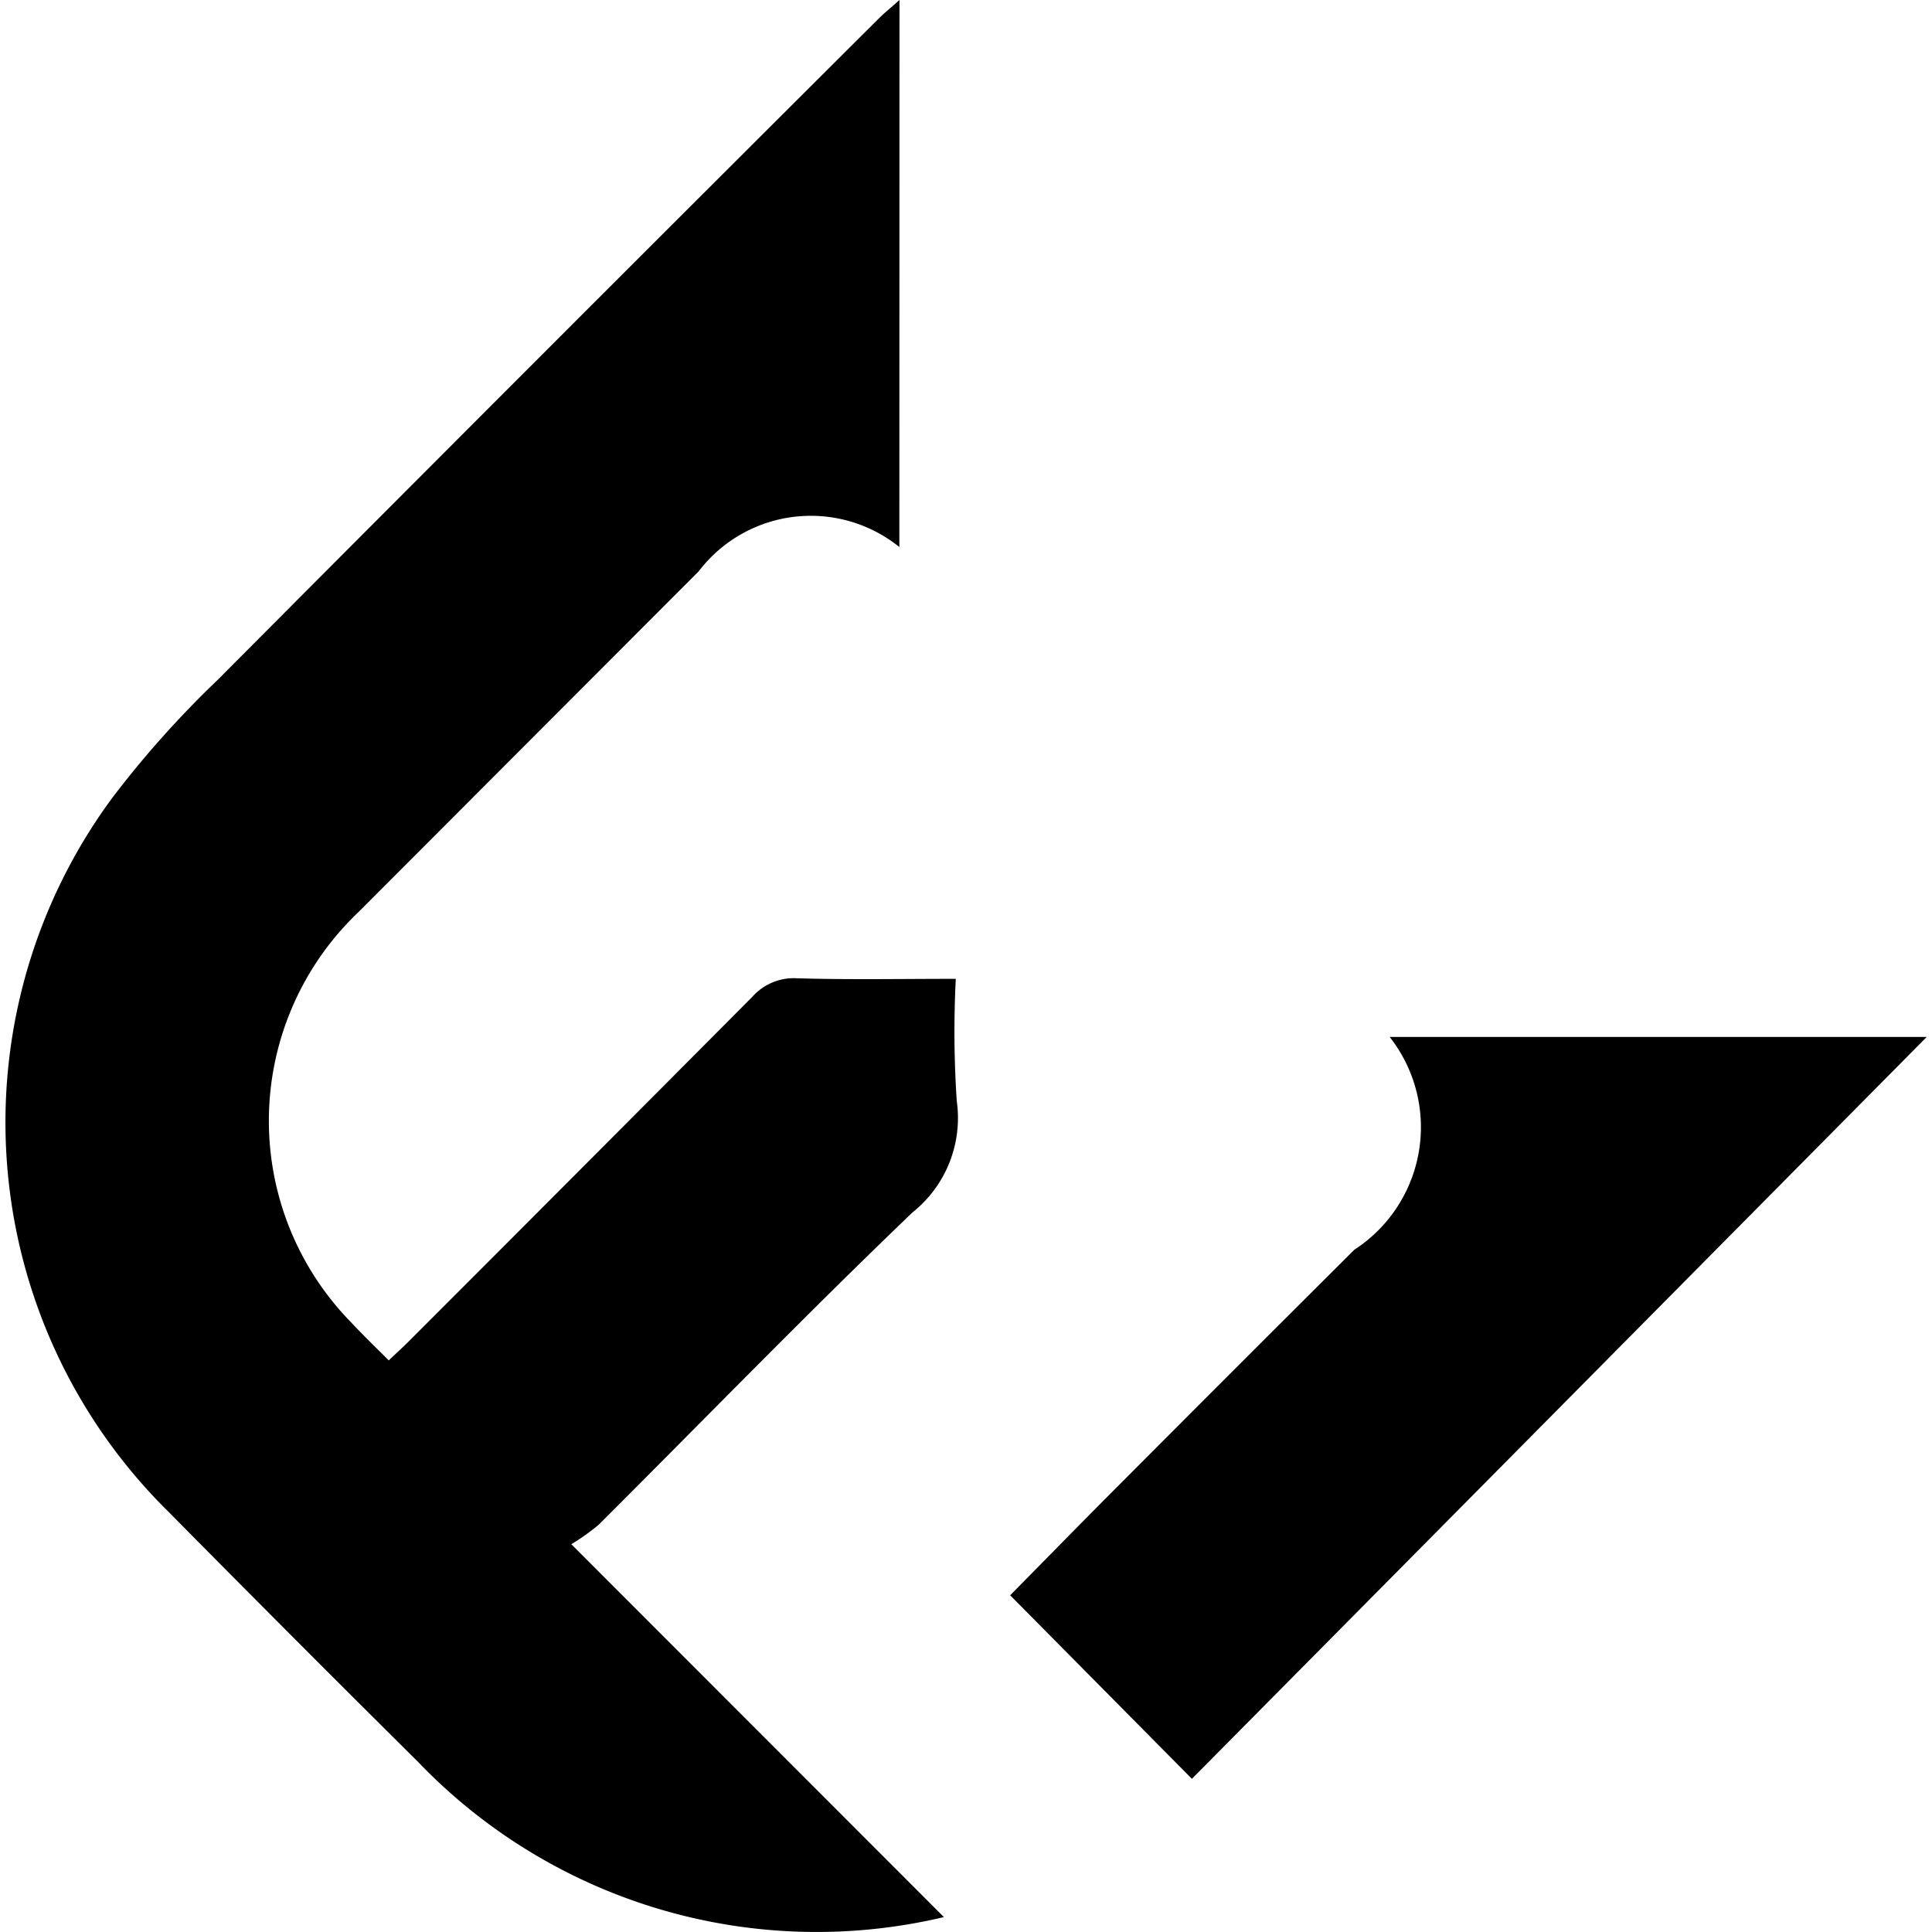 <svg data-tags="brand,fluidweb" xmlns="http://www.w3.org/2000/svg" viewBox="0 0 14 14"><path d="M6.517 3.964a1.022 1.022 0 00-1.454.176L2.6 6.607a2.087 2.087 0 00-.058 2.973c.086.092.176.179.275.278.056-.054.108-.1.157-.15q1.24-1.24 2.476-2.483a.402.402 0 01.327-.136c.369.011.738.004 1.149.004a7.558 7.558 0 00.007.885.875.875 0 01-.32.807c-.772.74-1.517 1.508-2.275 2.264a1.588 1.588 0 01-.198.141l2.7 2.702a4 4 0 01-3.81-1.124q-.907-.9-1.806-1.81a3.96 3.96 0 01-.41-5.177 7.268 7.268 0 01.765-.856q2.39-2.401 4.79-4.792c.04-.04.085-.076.149-.133zm.803 7.596c.24-.243.483-.492.73-.74q.88-.883 1.764-1.764a1.058 1.058 0 00.256-1.542h3.892L8.637 12.89z"/></svg>